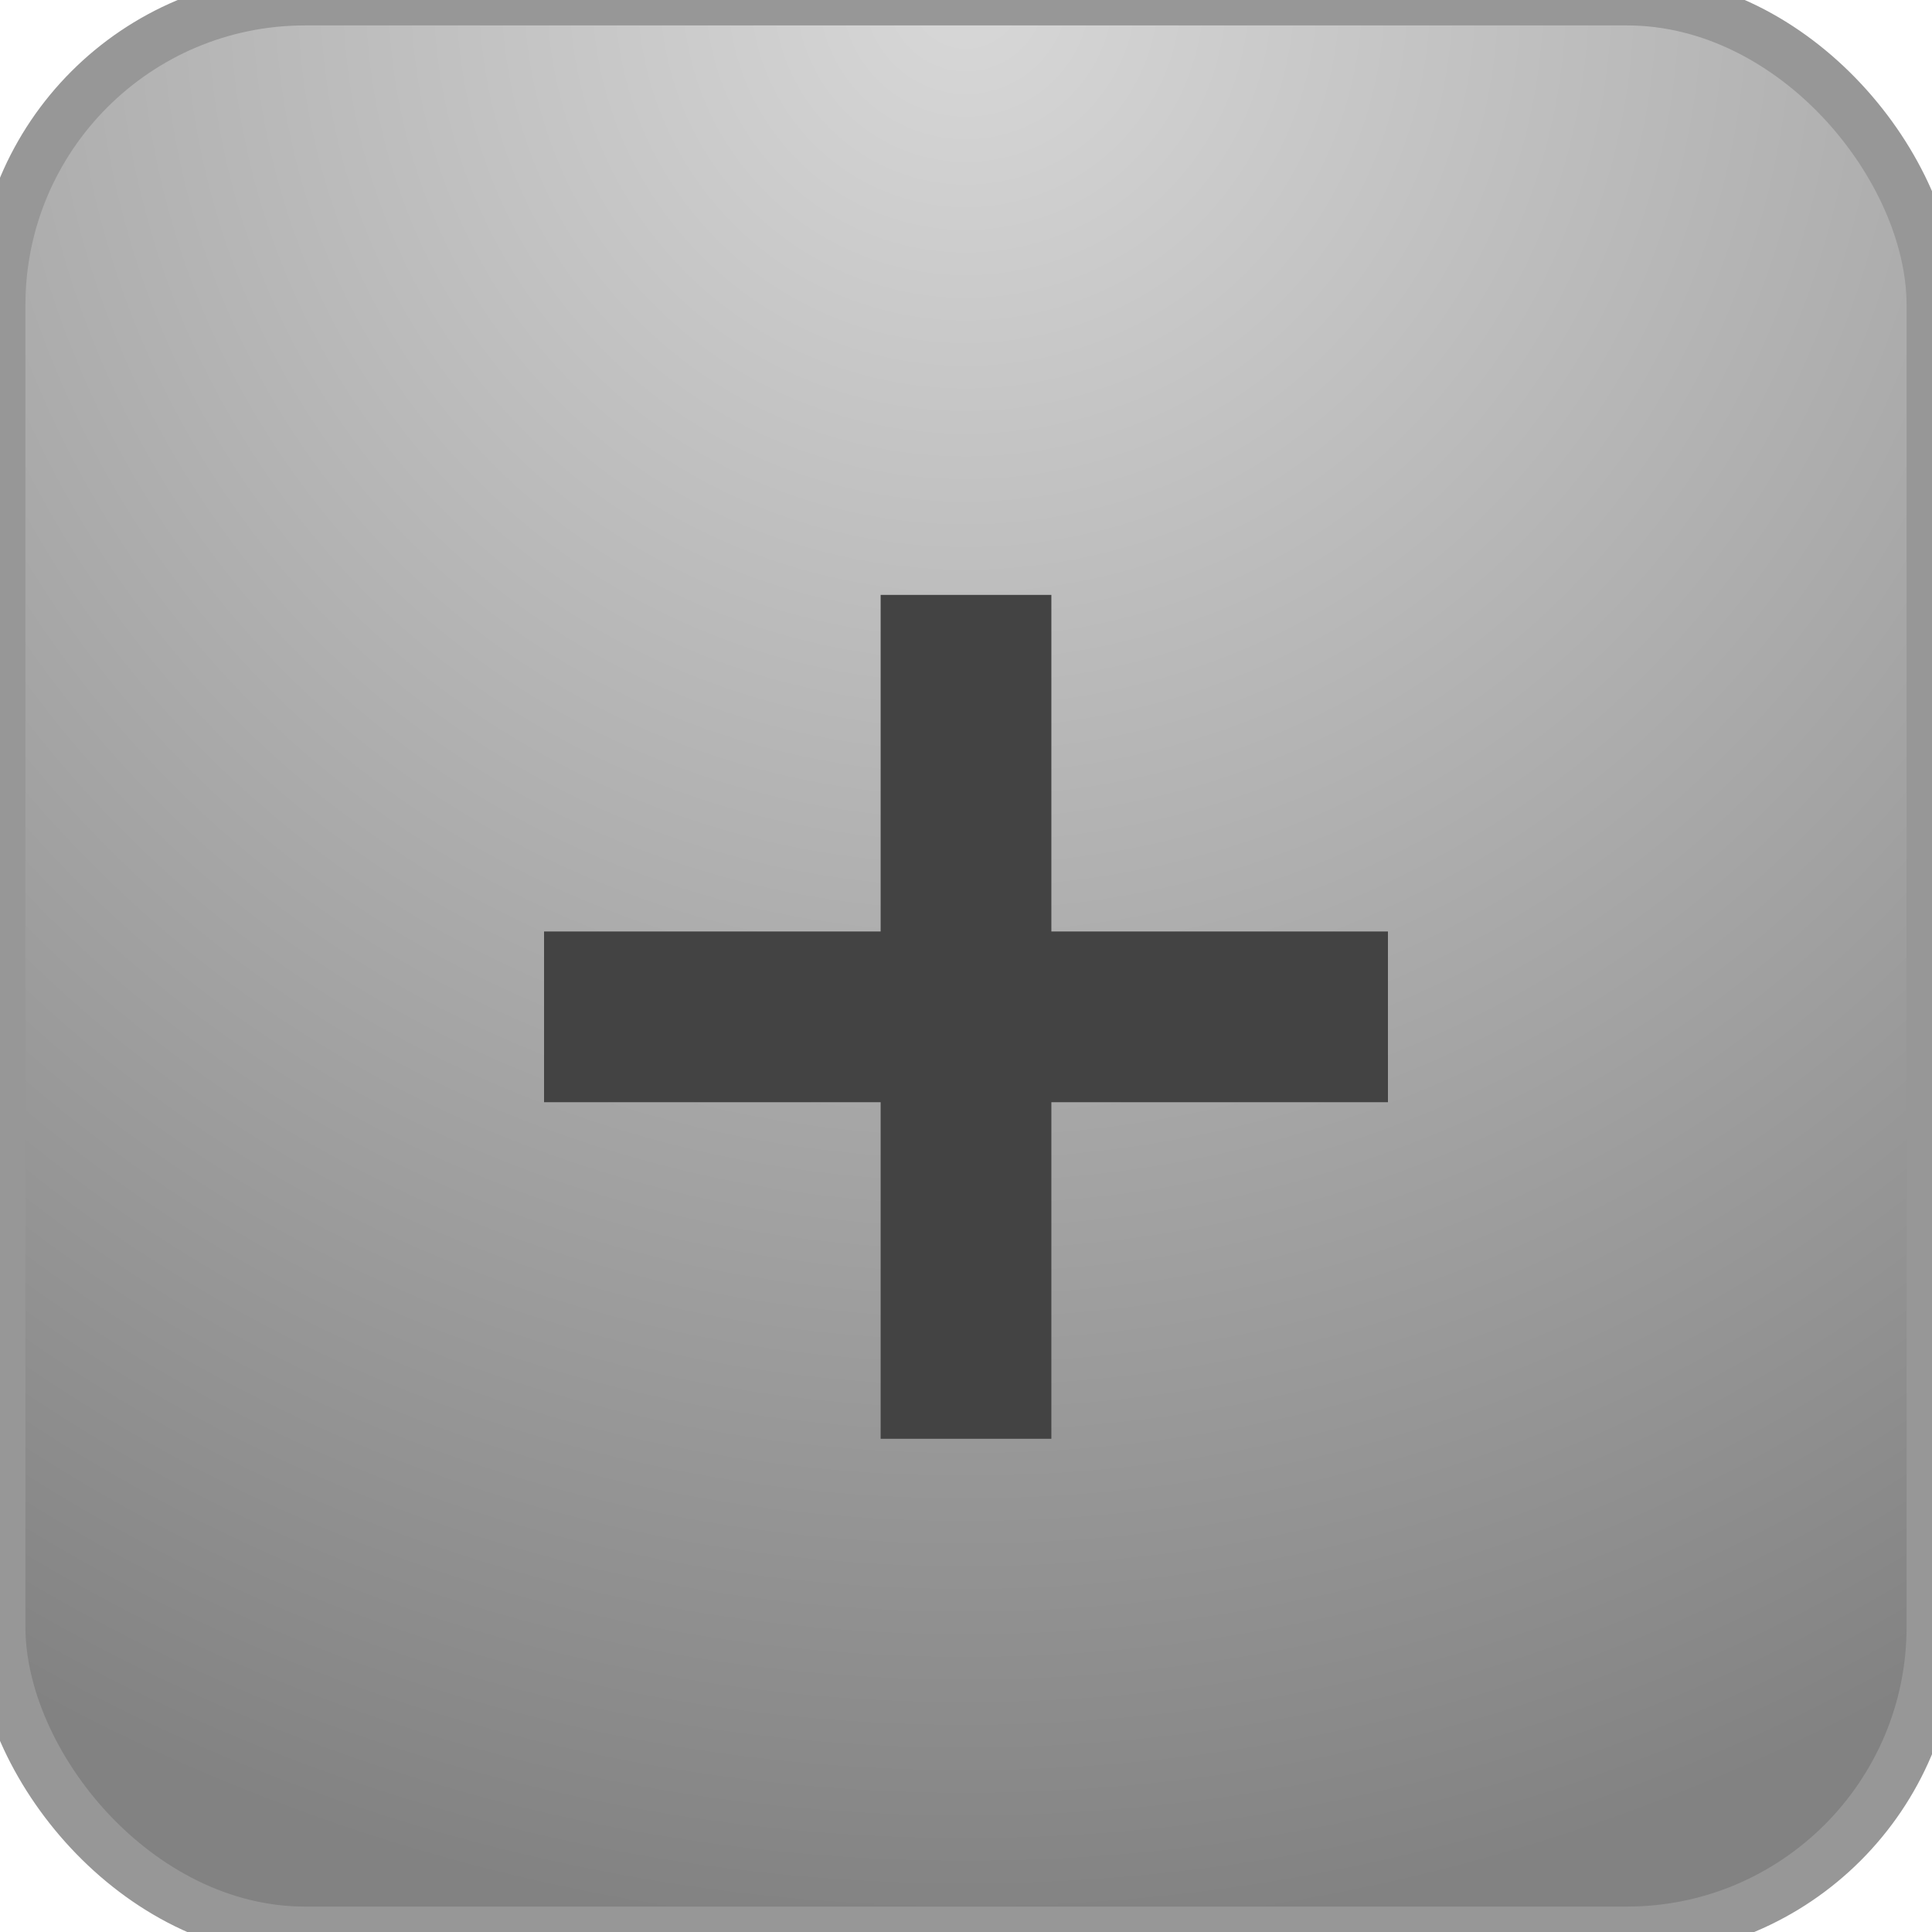 <?xml version="1.0" encoding="UTF-8" standalone="no"?>
<svg width="38px" height="38px" viewBox="0 0 38 38" version="1.1" xmlns="http://www.w3.org/2000/svg" xmlns:xlink="http://www.w3.org/1999/xlink" xmlns:sketch="http://www.bohemiancoding.com/sketch/ns">
    <!-- Generator: Sketch 3.0.3 (7892) - http://www.bohemiancoding.com/sketch -->
    <title>Plus</title>
    <desc>Created with Sketch.</desc>
    <defs>
        <radialGradient cx="50%" cy="0%" fx="50%" fy="0%" r="100%" id="radialGradient-1">
            <stop stop-color="#D8D8D8" offset="0%"></stop>
            <stop stop-color="#828282" offset="100%"></stop>
        </radialGradient>
        <filter x="-50%" y="-50%" width="200%" height="200%" filterUnits="objectBoundingBox" id="filter-2">
            <feOffset dx="0" dy="1" in="SourceAlpha" result="shadowOffsetOuter1"></feOffset>
            <feGaussianBlur stdDeviation="0" in="shadowOffsetOuter1" result="shadowBlurOuter1"></feGaussianBlur>
            <feColorMatrix values="0 0 0 0 1   0 0 0 0 1   0 0 0 0 1  0 0 0 0.073 0" in="shadowBlurOuter1" type="matrix" result="shadowMatrixOuter1"></feColorMatrix>
            <feMerge>
                <feMergeNode in="shadowMatrixOuter1"></feMergeNode>
                <feMergeNode in="SourceGraphic"></feMergeNode>
            </feMerge>
        </filter>
    </defs>
    <g id="Welcome" stroke="none" stroke-width="1" fill="none" fill-rule="evenodd" sketch:type="MSPage">
        <g id="Desktop" sketch:type="MSArtboardGroup" transform="translate(-31, -19)">
            <g id="Plus" sketch:type="MSLayerGroup" transform="translate(31, 19)">
                <rect id="Rectangle-21" stroke="#979797" fill="url(#radialGradient-1)" sketch:type="MSShapeGroup" x="0" y="0" width="38" height="38" rx="6"></rect>
                <path d="M17.321,17.321 L17.321,10.701 L20.679,10.701 L20.679,17.321 L27.299,17.321 L27.299,20.679 L20.679,20.679 L20.679,27.299 L17.321,27.299 L17.321,20.679 L10.701,20.679 L10.701,17.321 L17.321,17.321 Z" id="Rectangle-22" fill="#434343" filter="url(#filter-2)" sketch:type="MSShapeGroup"></path>
            </g>
        </g>
    </g>
</svg>
